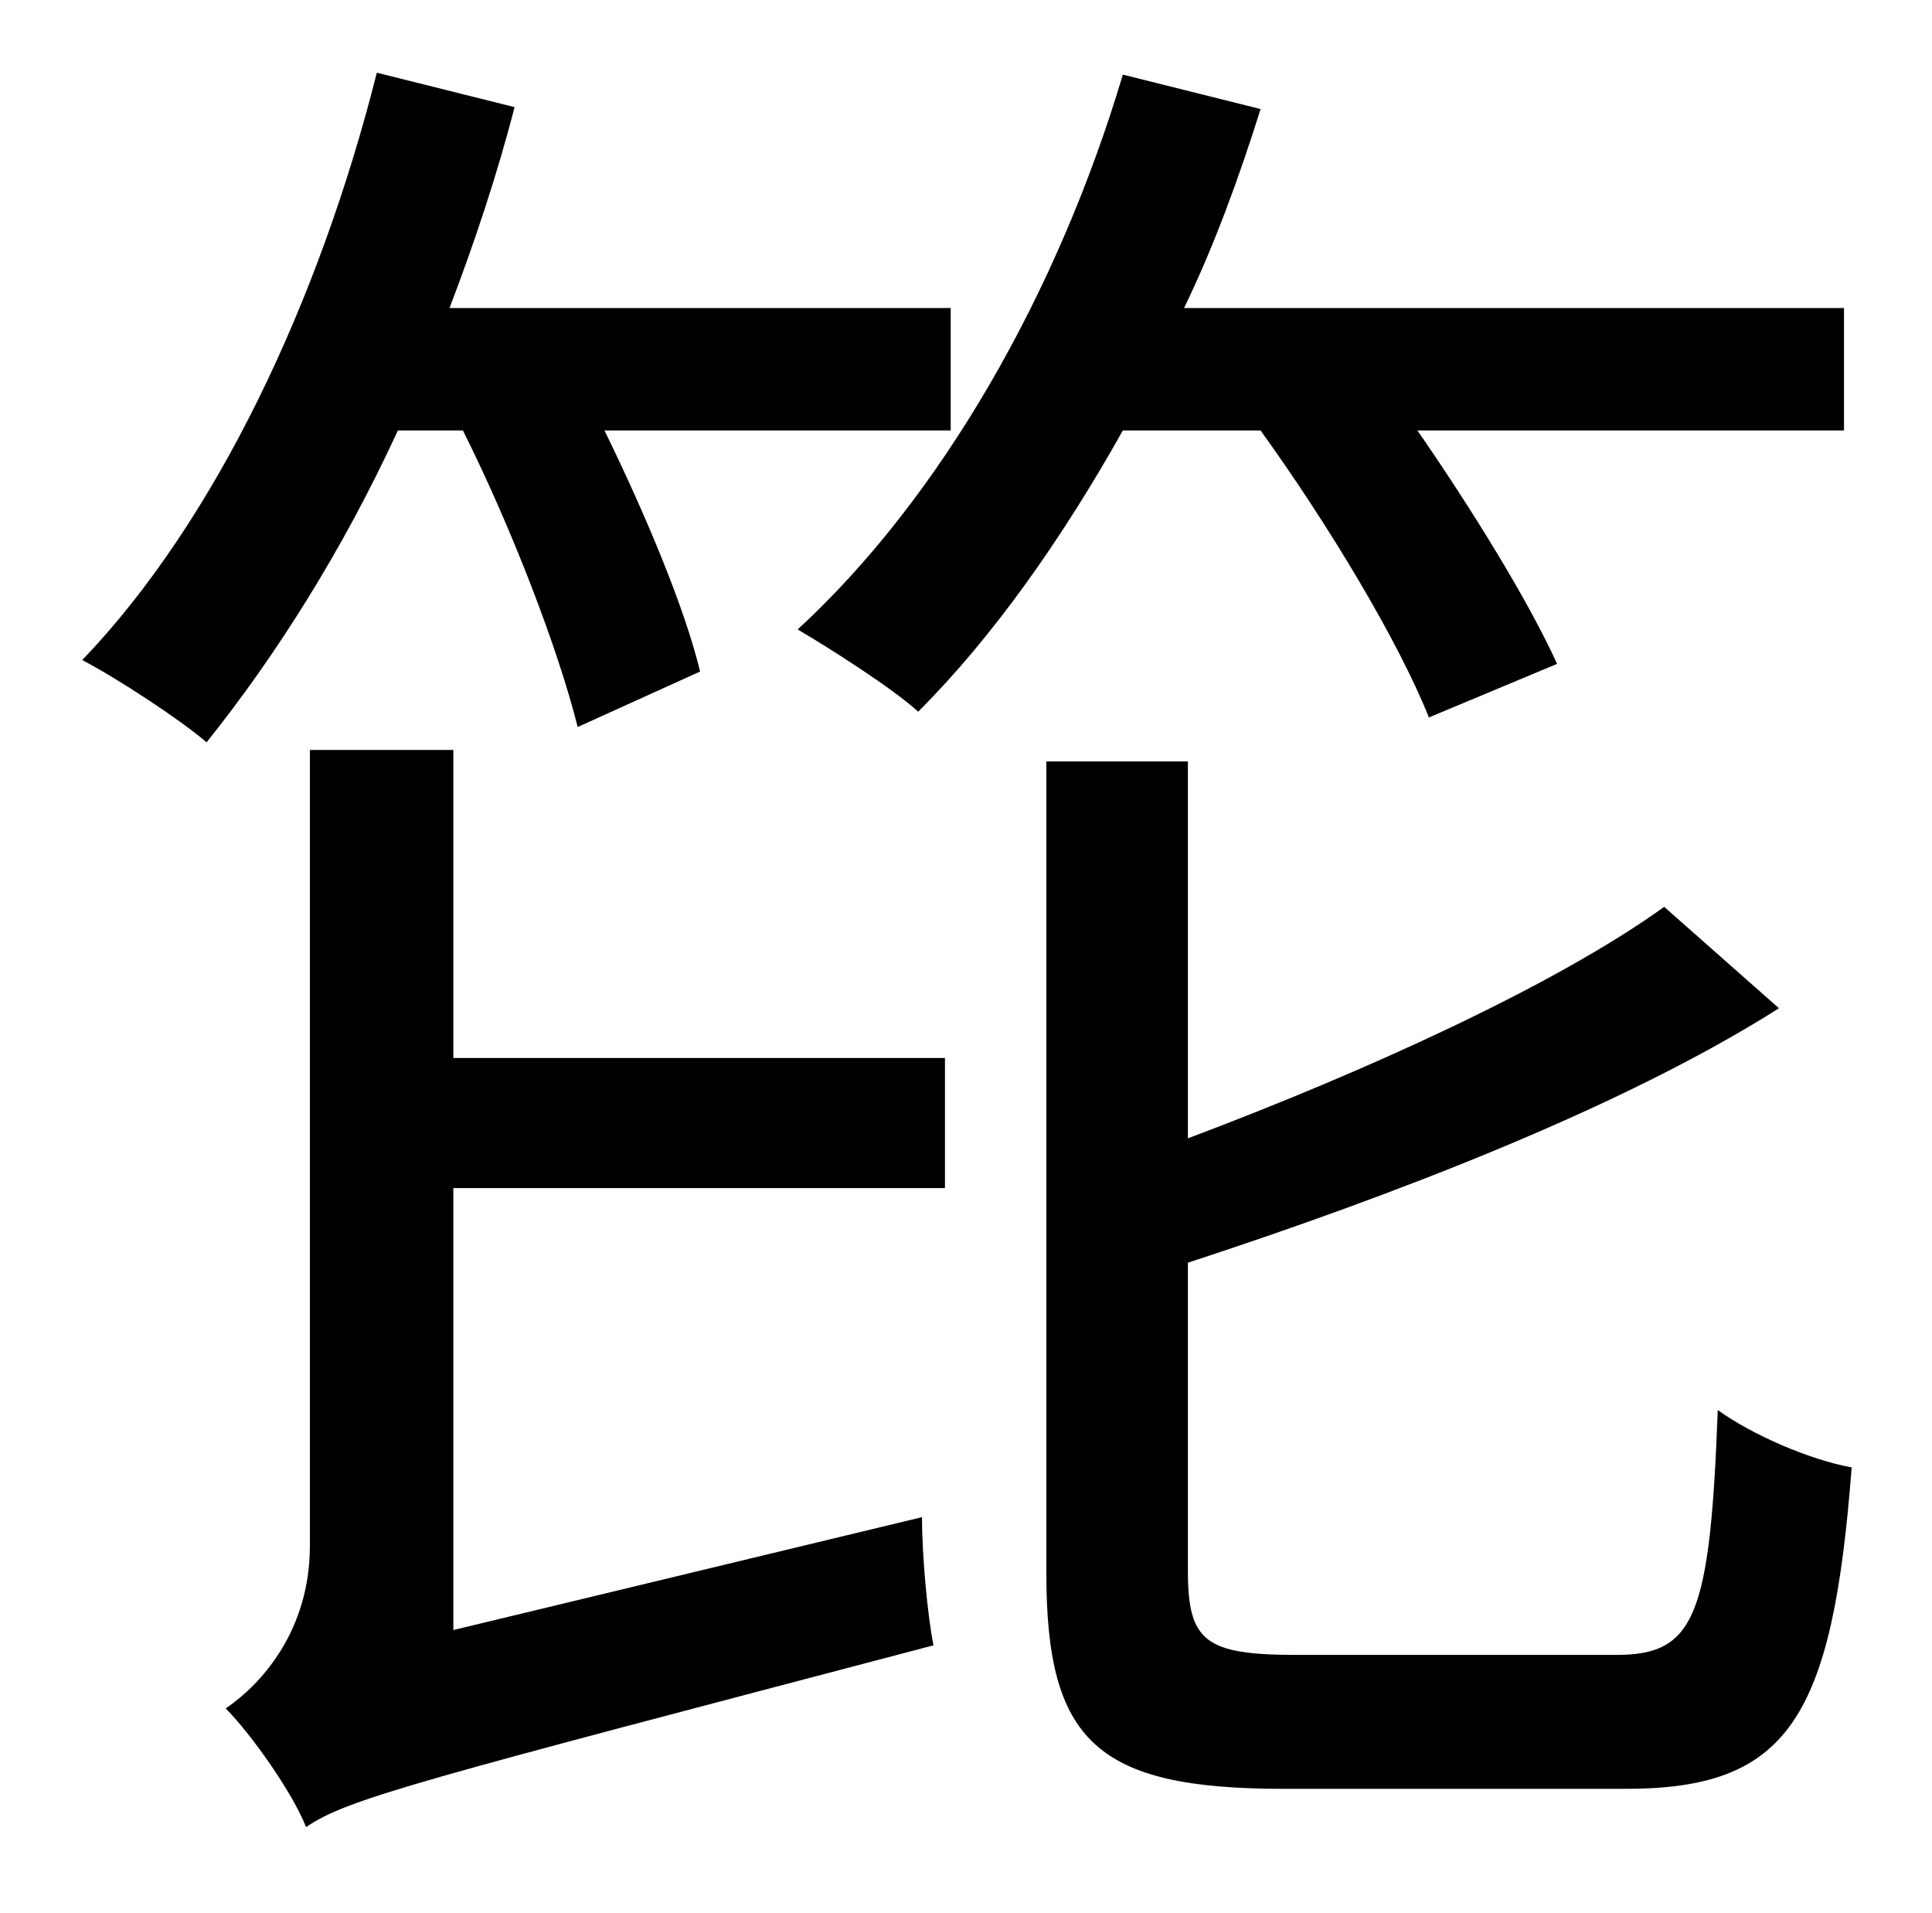 <?xml version="1.0" standalone="no"?>
<!DOCTYPE svg PUBLIC "-//W3C//DTD SVG 1.1//EN" "http://www.w3.org/Graphics/SVG/1.1/DTD/svg11.dtd" >
<svg xmlns="http://www.w3.org/2000/svg" xmlns:xlink="http://www.w3.org/1999/xlink" version="1.1" viewBox="-10 0 1010 1000">
   <path fill="currentColor"
d="M649 225h-72c-32 57 -68 108 -107 147c-13 -12 -46 -33 -63 -43c75 -69 136 -176 170 -290l72 18c-11 35 -24 71 -40 104h345v64h-223c29 42 58 89 73 122l-67 28c-16 -40 -52 -100 -88 -150zM232 225h-34c-29 63 -64 118 -100 163c-14 -12 -46 -33 -65 -43
c70 -73 124 -188 154 -307l72 18c-9 35 -21 71 -34 105h262v64h-181c22 45 42 93 50 126l-64 29c-10 -40 -34 -103 -60 -155zM227 392v161h257v68h-257v231l245 -59c0 21 3 52 6 67c-270 71 -306 80 -328 95c-7 -18 -29 -49 -42 -62c19 -13 44 -41 44 -85v-416h75zM668 865
h167c41 0 49 -20 53 -128c18 13 48 26 70 30c-10 131 -33 168 -118 168h-179c-98 0 -124 -25 -124 -113v-424h74v197c93 -35 192 -80 249 -121l60 53c-82 52 -202 98 -309 133v161c0 37 9 44 57 44z" />
</svg>
